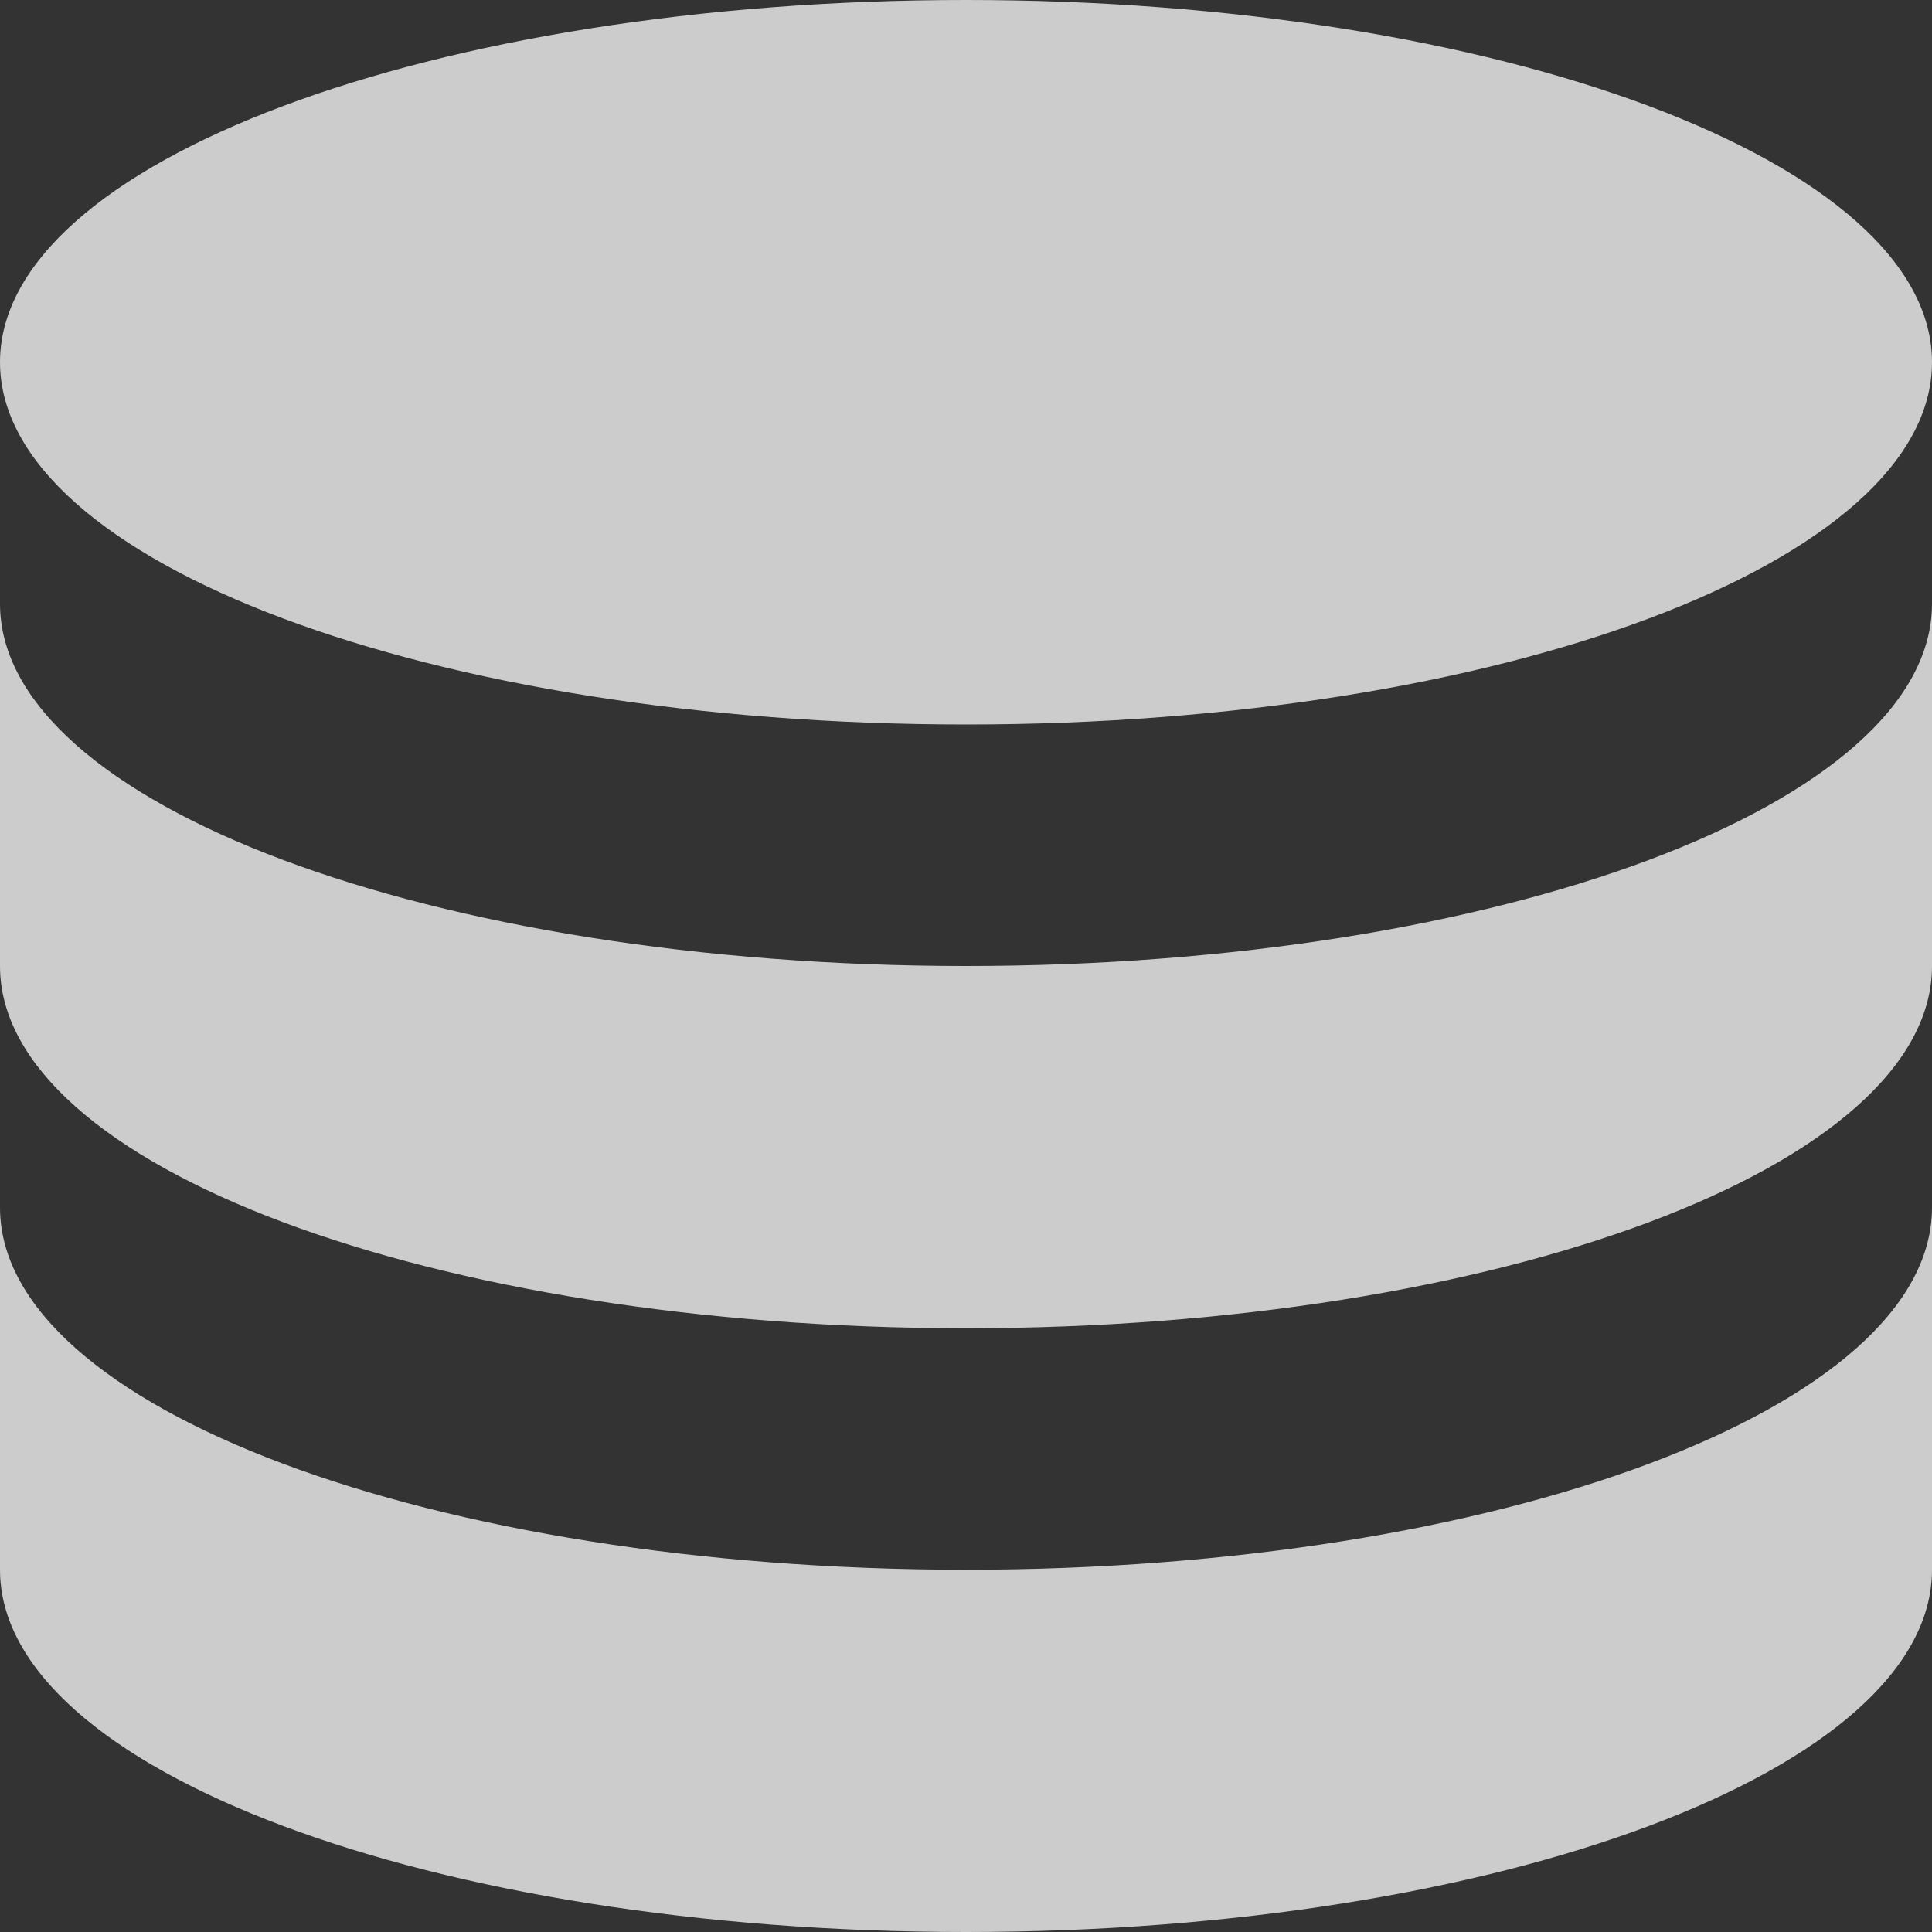 <svg width="18" height="18" viewBox="0 0 18 18" fill="none" xmlns="http://www.w3.org/2000/svg">
<rect x="0" y="0" width="18" height="18" fill="#333333" stroke="none"/>
<path d="M0 11.25V14.625C0 16.489 4.029 18 9 18C13.971 18 18 16.489 18 14.625V11.25C18 13.114 13.971 14.625 9 14.625C4.029 14.625 0 13.114 0 11.25Z" fill="white" fill-opacity="0.75"/>
<path d="M0 5.625V9C0 10.864 4.029 12.375 9 12.375C13.971 12.375 18 10.864 18 9V5.625C18 7.489 13.971 9 9 9C4.029 9 0 7.489 0 5.625Z" fill="white" fill-opacity="0.75"/>
<path d="M18 3.375C18 5.239 13.971 6.75 9 6.75C4.029 6.75 0 5.239 0 3.375C0 1.511 4.029 0 9 0C13.971 0 18 1.511 18 3.375Z" fill="white" fill-opacity="0.75"/>
</svg>
